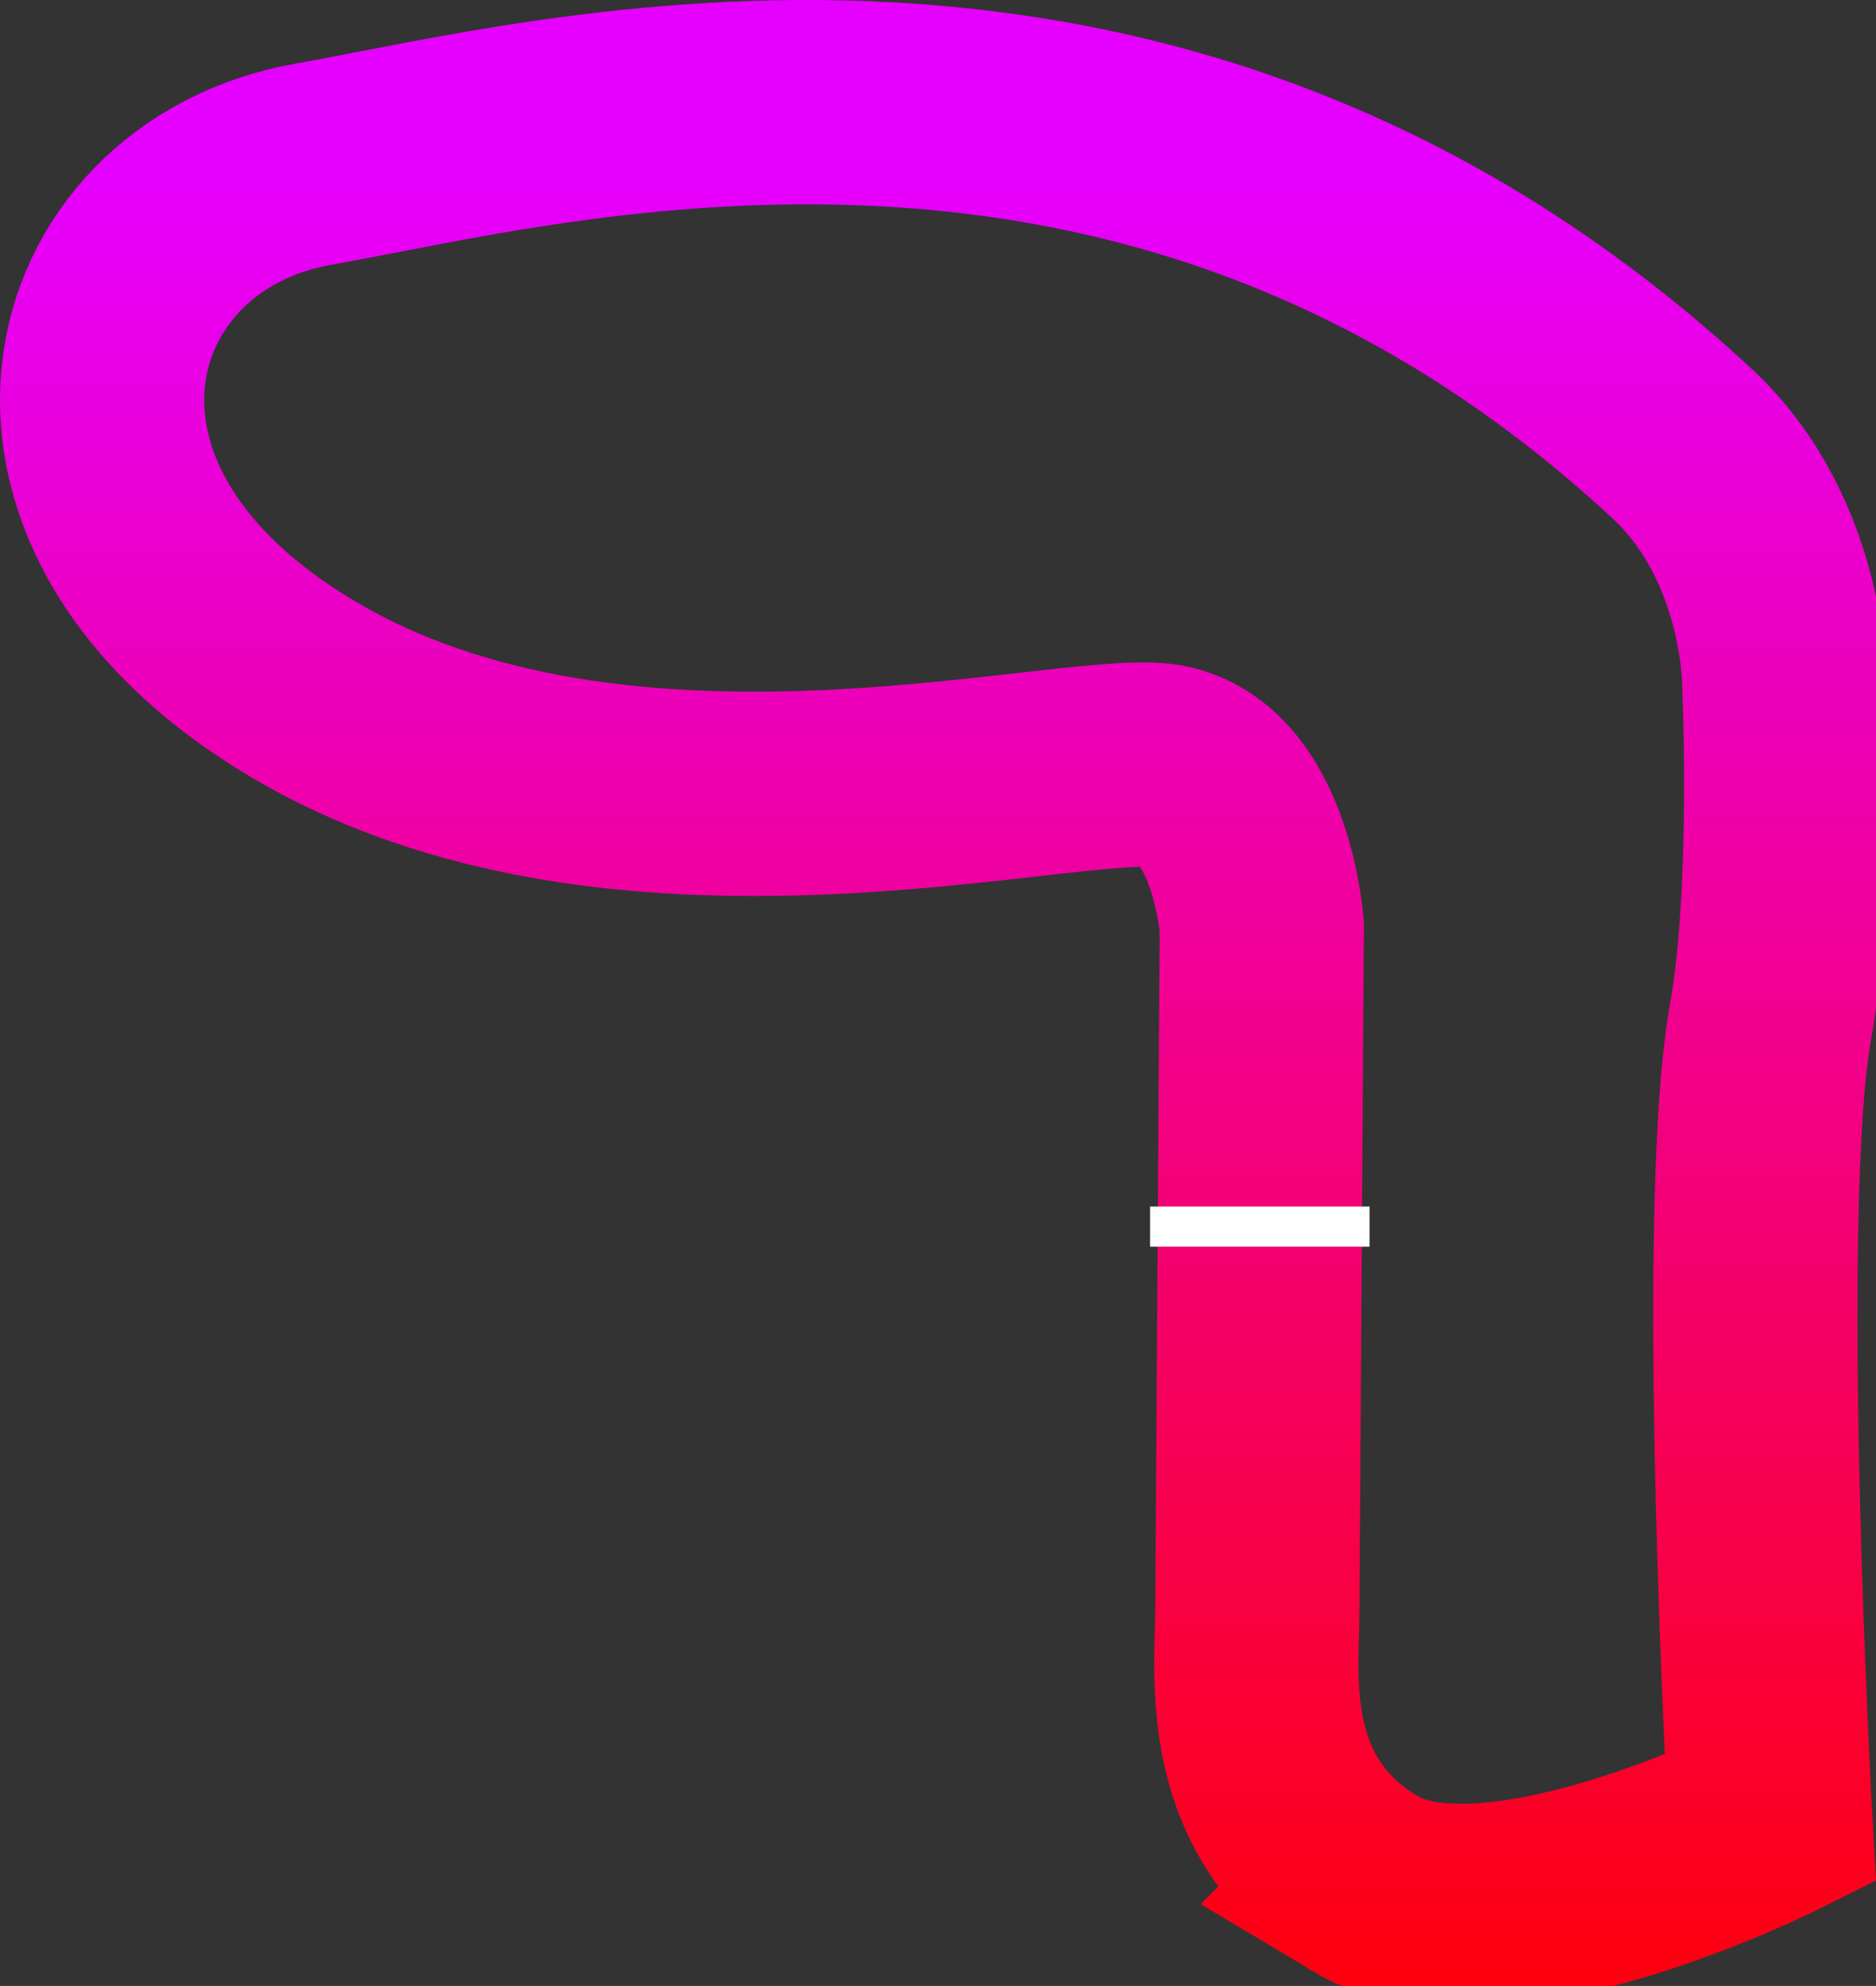 <svg version="1.1" xmlns="http://www.w3.org/2000/svg" xmlns:xlink="http://www.w3.org/1999/xlink" width="275.622" height="291.601" viewBox="0,0,275.622,291.601"><rect x="0" y="0" width="275.622" height="291.601" fill="#333333" stroke="none"/><defs><linearGradient x1="223.045" y1="25" x2="223.045" y2="307" gradientUnits="userSpaceOnUse" id="color-1"><stop offset="0" stop-color="#e600ff"/><stop offset="1" stop-color="#ff0000"/></linearGradient></defs><g transform="translate(-54.905,0.101)"><g data-paper-data="{&quot;isPaintingLayer&quot;:true}" fill-rule="nonzero" stroke-linejoin="miter" stroke-miterlimit="10" stroke-dasharray="" stroke-dashoffset="0" style="mix-blend-mode: normal"><g><path d="M255.5,276.5c-18.391,-11.023 -15.932,-30.462 -15.873,-39.489c0.134,-20.552 0.66,-101.009 0.66,-101.009c0,0 -1.465,-20.494 -13.788,-23.502c-12.323,-3.008 -78.114,16.358 -125.5,-10.5c-47.386,-26.858 -35.08,-71.849 0,-78c35.08,-6.151 123.428,-30.889 201,41c15.452,14.32 15.075,36.002 15.075,36.002c0,0 1.318,30.252 -2.025,48.828c-5.032,27.966 -0.05,117.171 -0.05,117.171c0,0 -41.109,20.523 -59.5,9.5z" fill="none" stroke="url(#color-1)" stroke-width="30" stroke-linecap="round"/><path d="M223.875,177.05h32.25v5.9h-32.25z" fill="#ffffff" stroke="none" stroke-width="1" stroke-linecap="butt"/></g></g></g></svg>